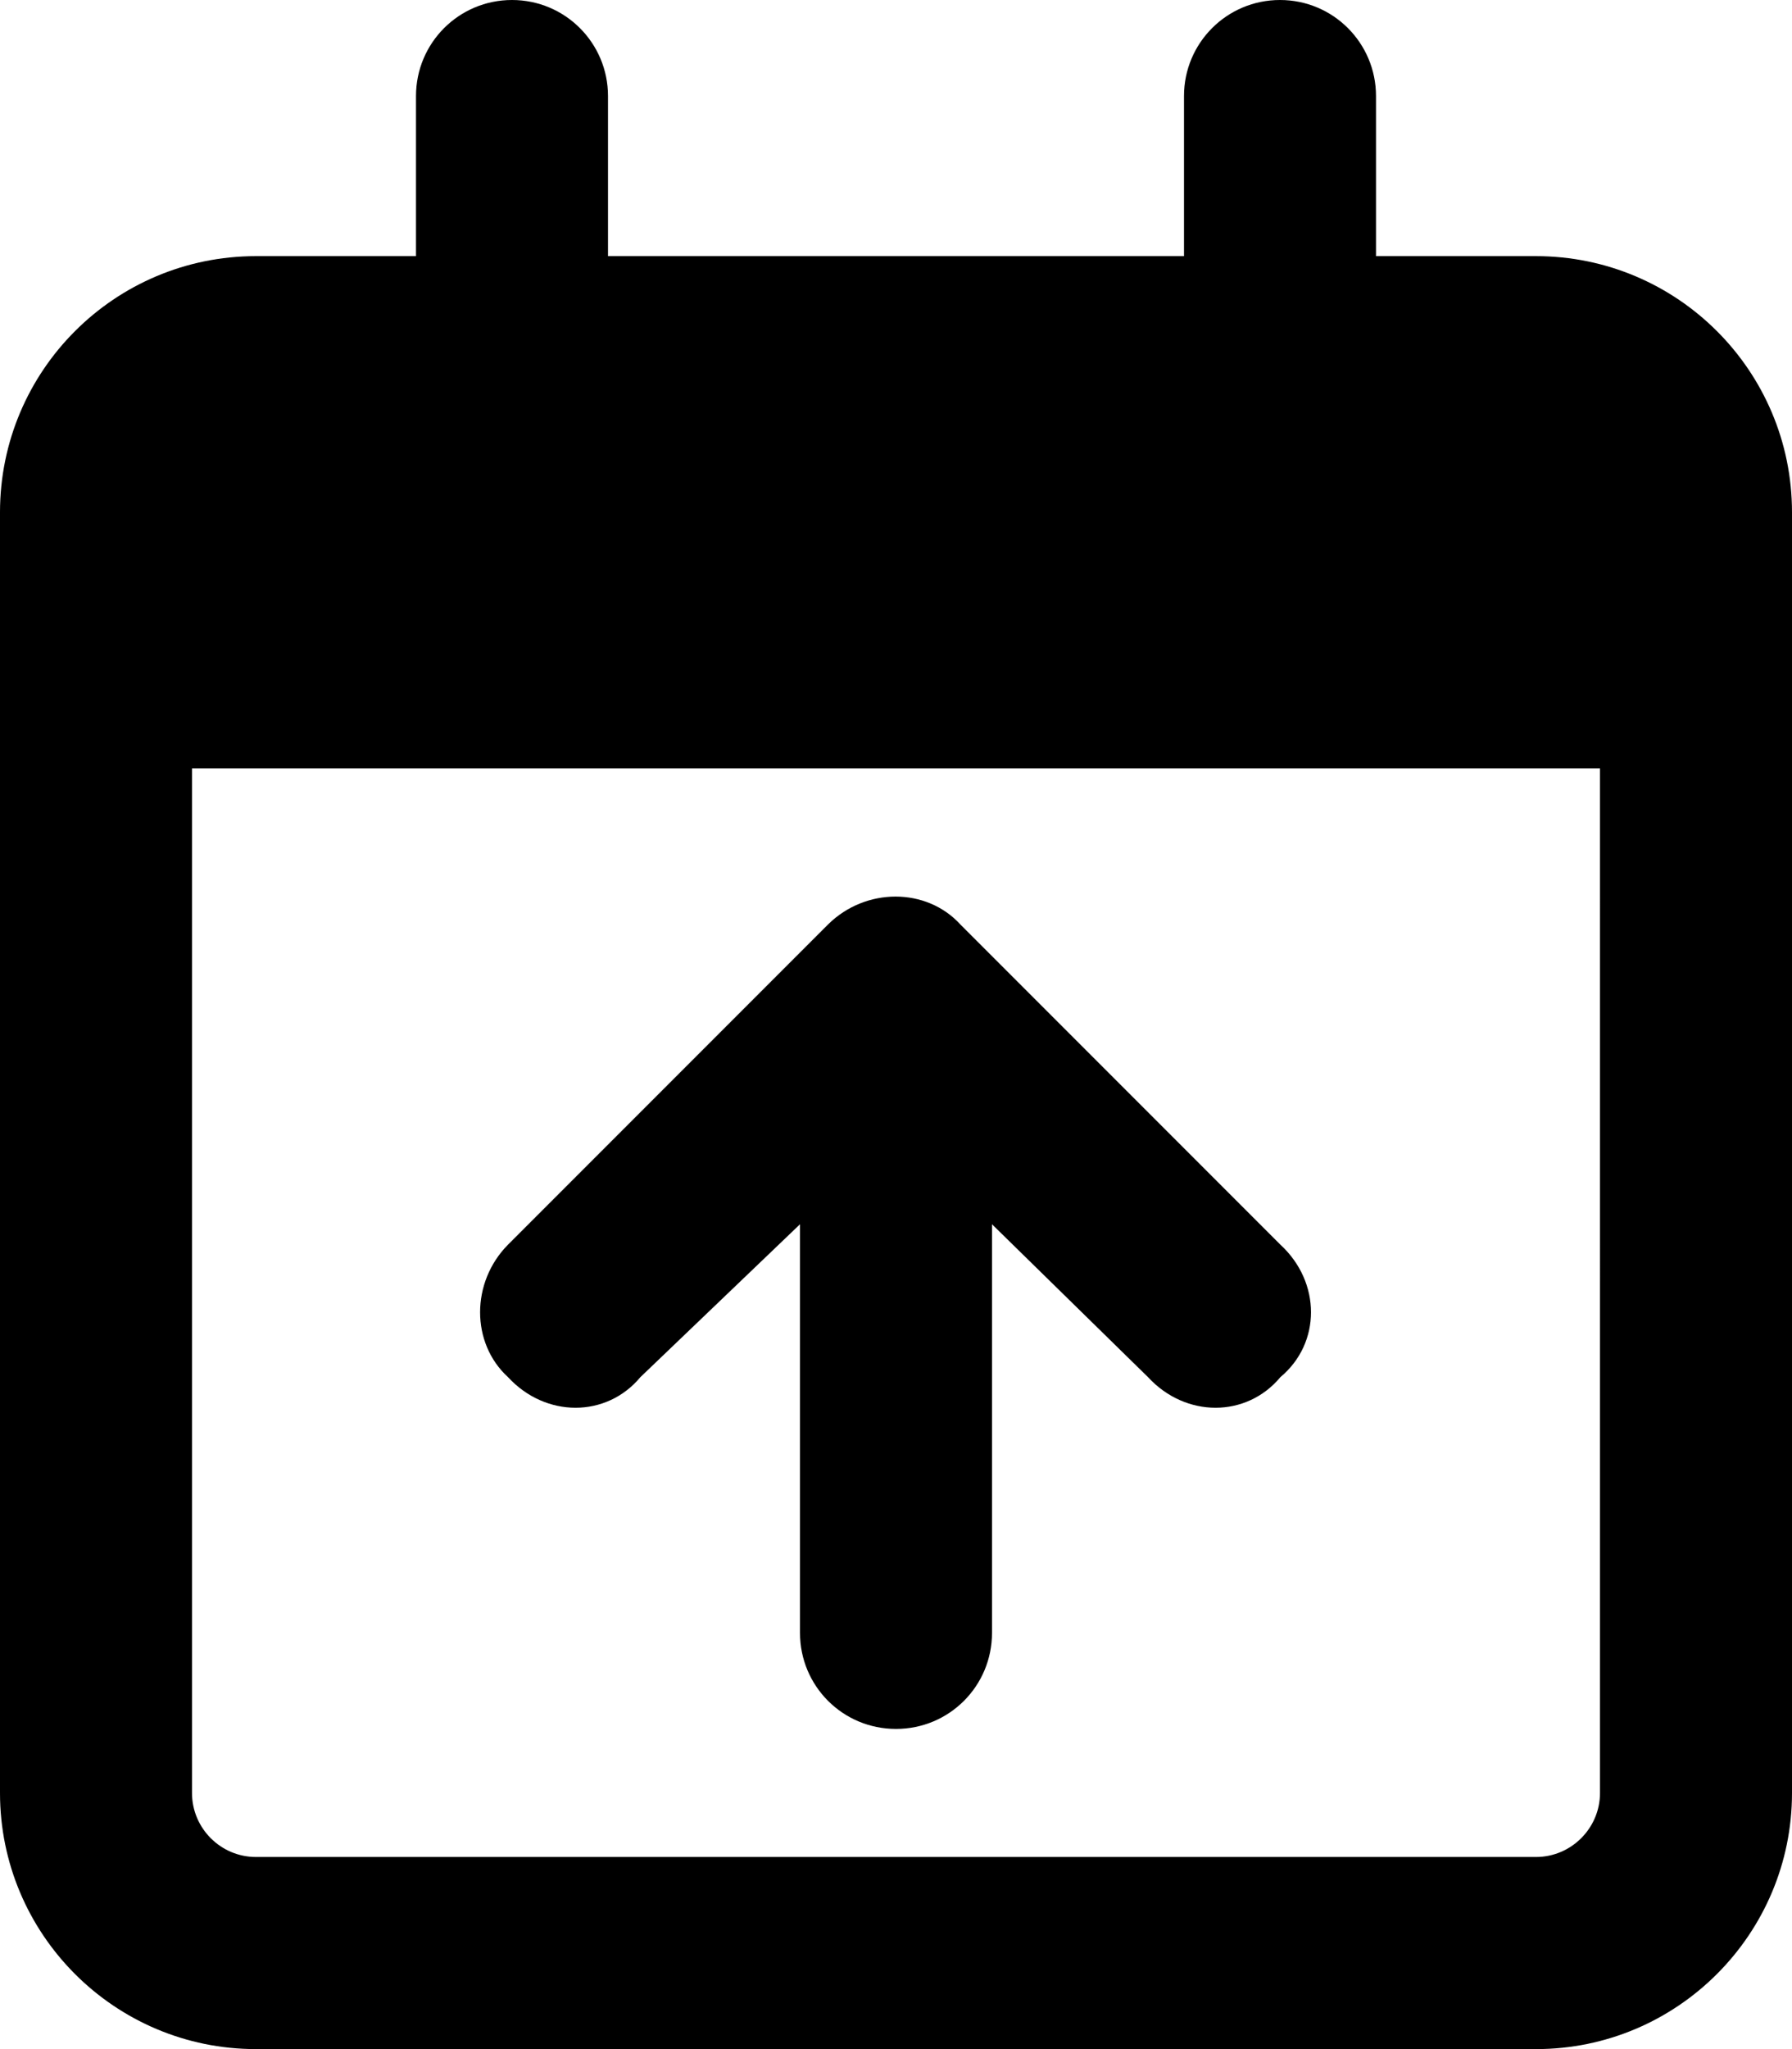 <svg xmlns="http://www.w3.org/2000/svg" viewBox="0 0 448 512"><!--! Font Awesome Pro 6.1.1 by @fontawesome - https://fontawesome.com License - https://fontawesome.com/license (Commercial License) Copyright 2022 Fonticons, Inc.--><path d="m200 305.9-39.9 38.2c-8.5 10.2-23.7 10.2-33.1 0-9.3-8.5-9.3-23.7 0-33.1l80-80c9.4-9.3 24.6-9.3 33.1 0l80 80c10.2 9.4 10.2 24.6 0 33.1-8.5 10.2-23.7 10.2-33.1 0l-39-38.2V408c0 13.3-10.7 24-24 24s-24-10.7-24-24V305.9zM128 0c13.3 0 24 10.75 24 24v40h144V24c0-13.25 10.7-24 24-24s24 10.75 24 24v40h40c35.3 0 64 28.65 64 64v320c0 35.3-28.7 64-64 64H64c-35.35 0-64-28.7-64-64V128c0-35.35 28.65-64 64-64h40V24c0-13.25 10.7-24 24-24zm272 192H48v256c0 8.8 7.16 16 16 16h320c8.8 0 16-7.2 16-16V192z"/></svg>